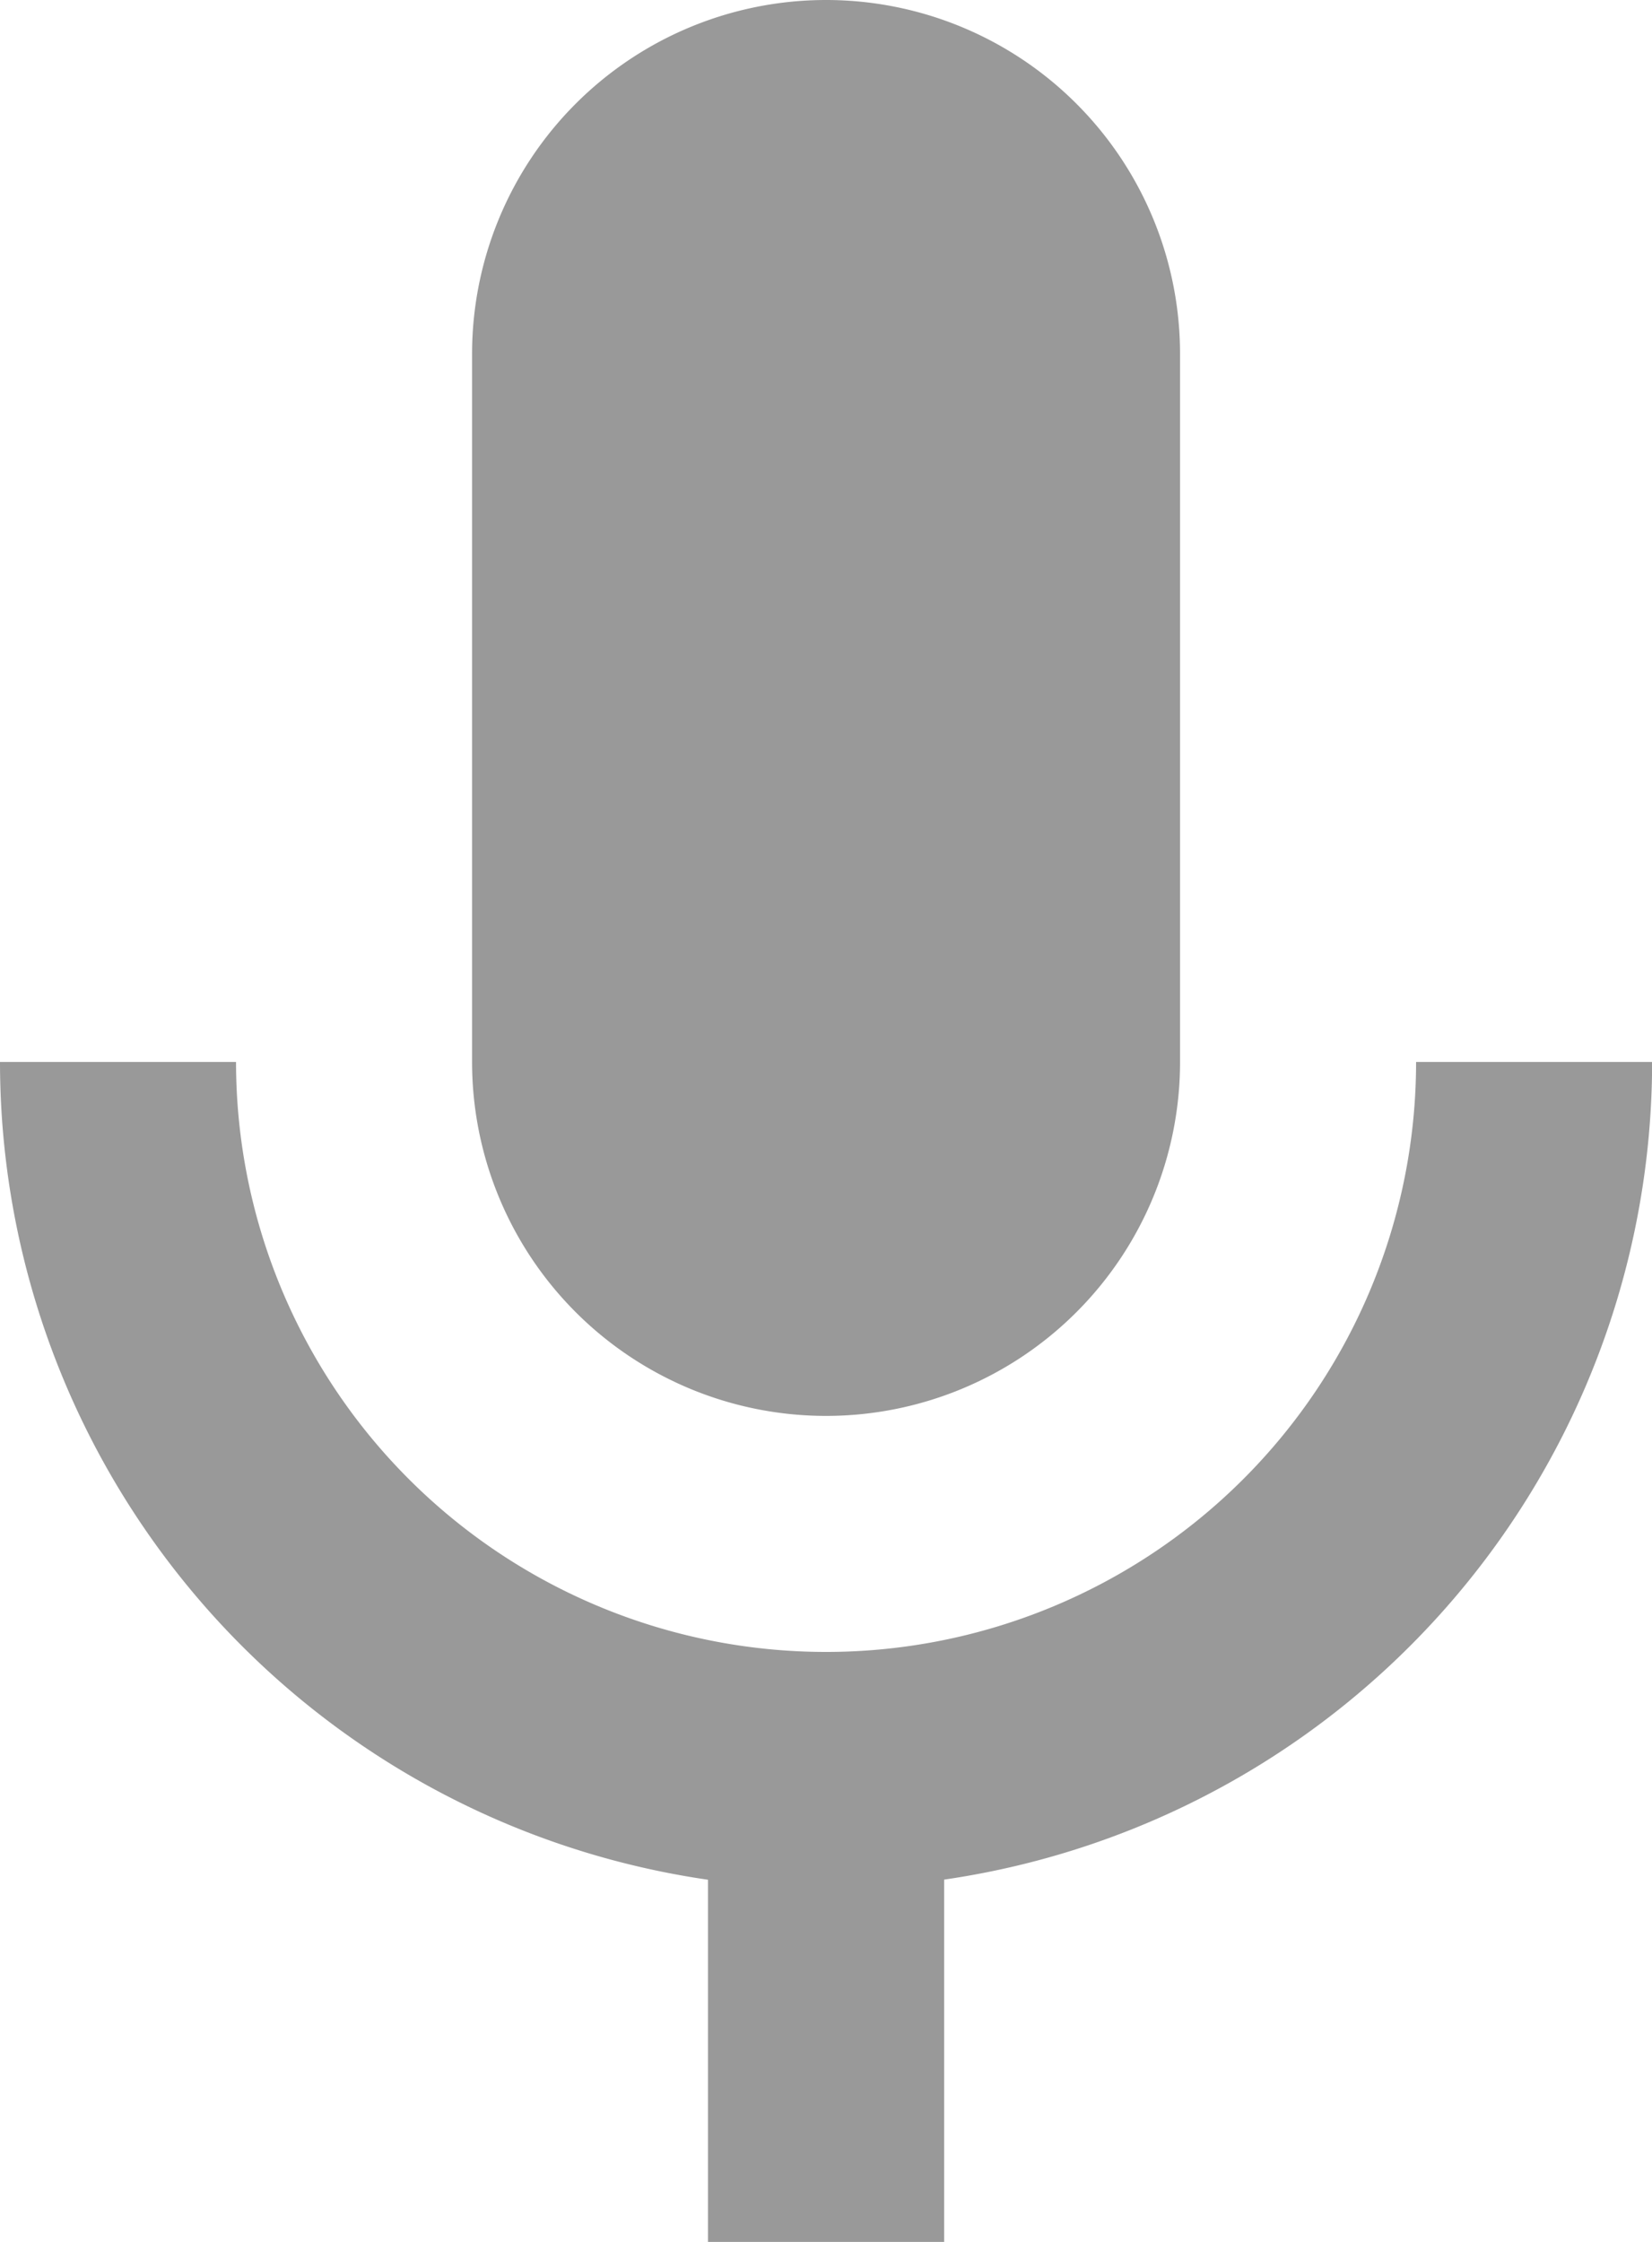 <svg xmlns="http://www.w3.org/2000/svg" width="13.263" height="18" viewBox="0 0 13.263 18"><defs><style>.a{fill:#999;}</style></defs><path class="a" d="M11.632,2a2.842,2.842,0,0,1,2.842,2.842v5.684a2.842,2.842,0,1,1-5.684,0V4.842A2.842,2.842,0,0,1,11.632,2m6.632,8.526a6.637,6.637,0,0,1-5.684,6.565V20H10.684V17.092A6.637,6.637,0,0,1,5,10.526H6.895a4.737,4.737,0,1,0,9.474,0Z" transform="translate(-5 -2)"/></svg>